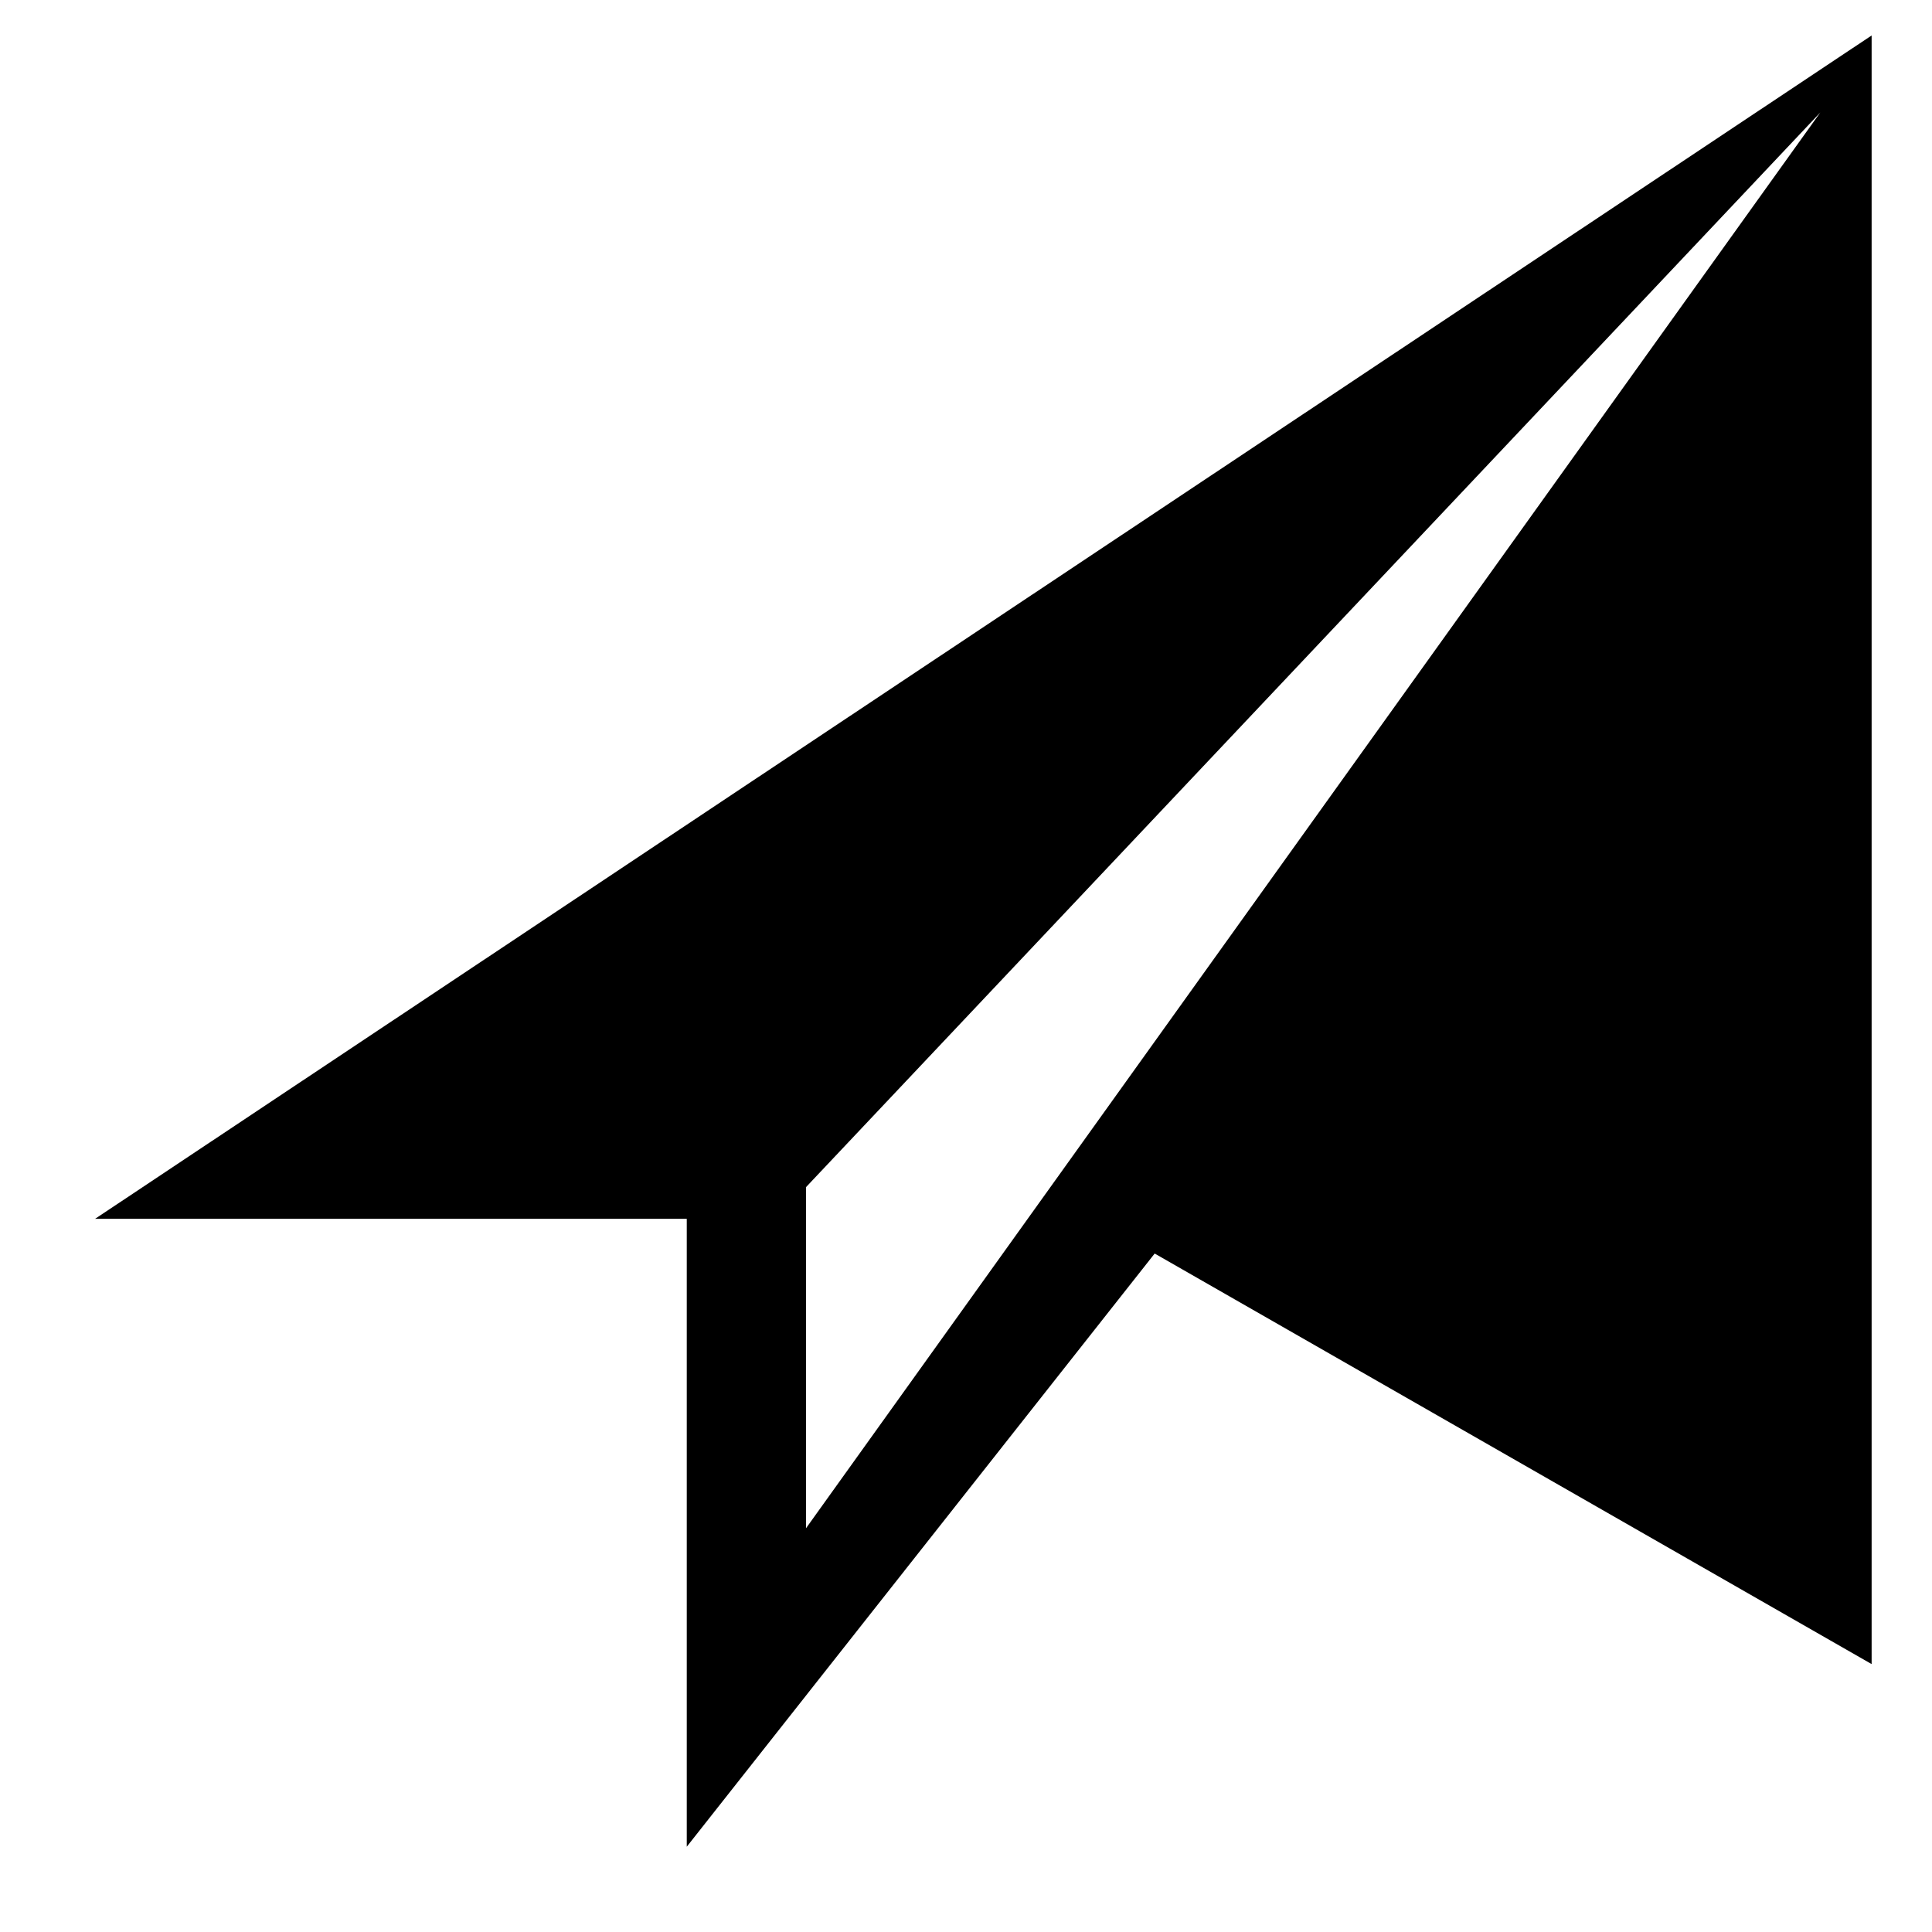 <?xml version="1.0" encoding="utf-8"?>
<!-- Generated by IcoMoon.io -->
<!DOCTYPE svg PUBLIC "-//W3C//DTD SVG 1.1//EN" "http://www.w3.org/Graphics/SVG/1.1/DTD/svg11.dtd">
<svg version="1.1" xmlns="http://www.w3.org/2000/svg" xmlns:xlink="http://www.w3.org/1999/xlink" width="100" height="100" viewBox="0 0 100 100">
<g>
</g>
	<path d="M4.922 63.086l91.953-61.25v84.297l-37.109-21.25-24.219 30.703v-32.5h-30.625zM41.719 79.102l52.5-73.281-52.5 55.625v17.656z" fill="#000000" />
</svg>
